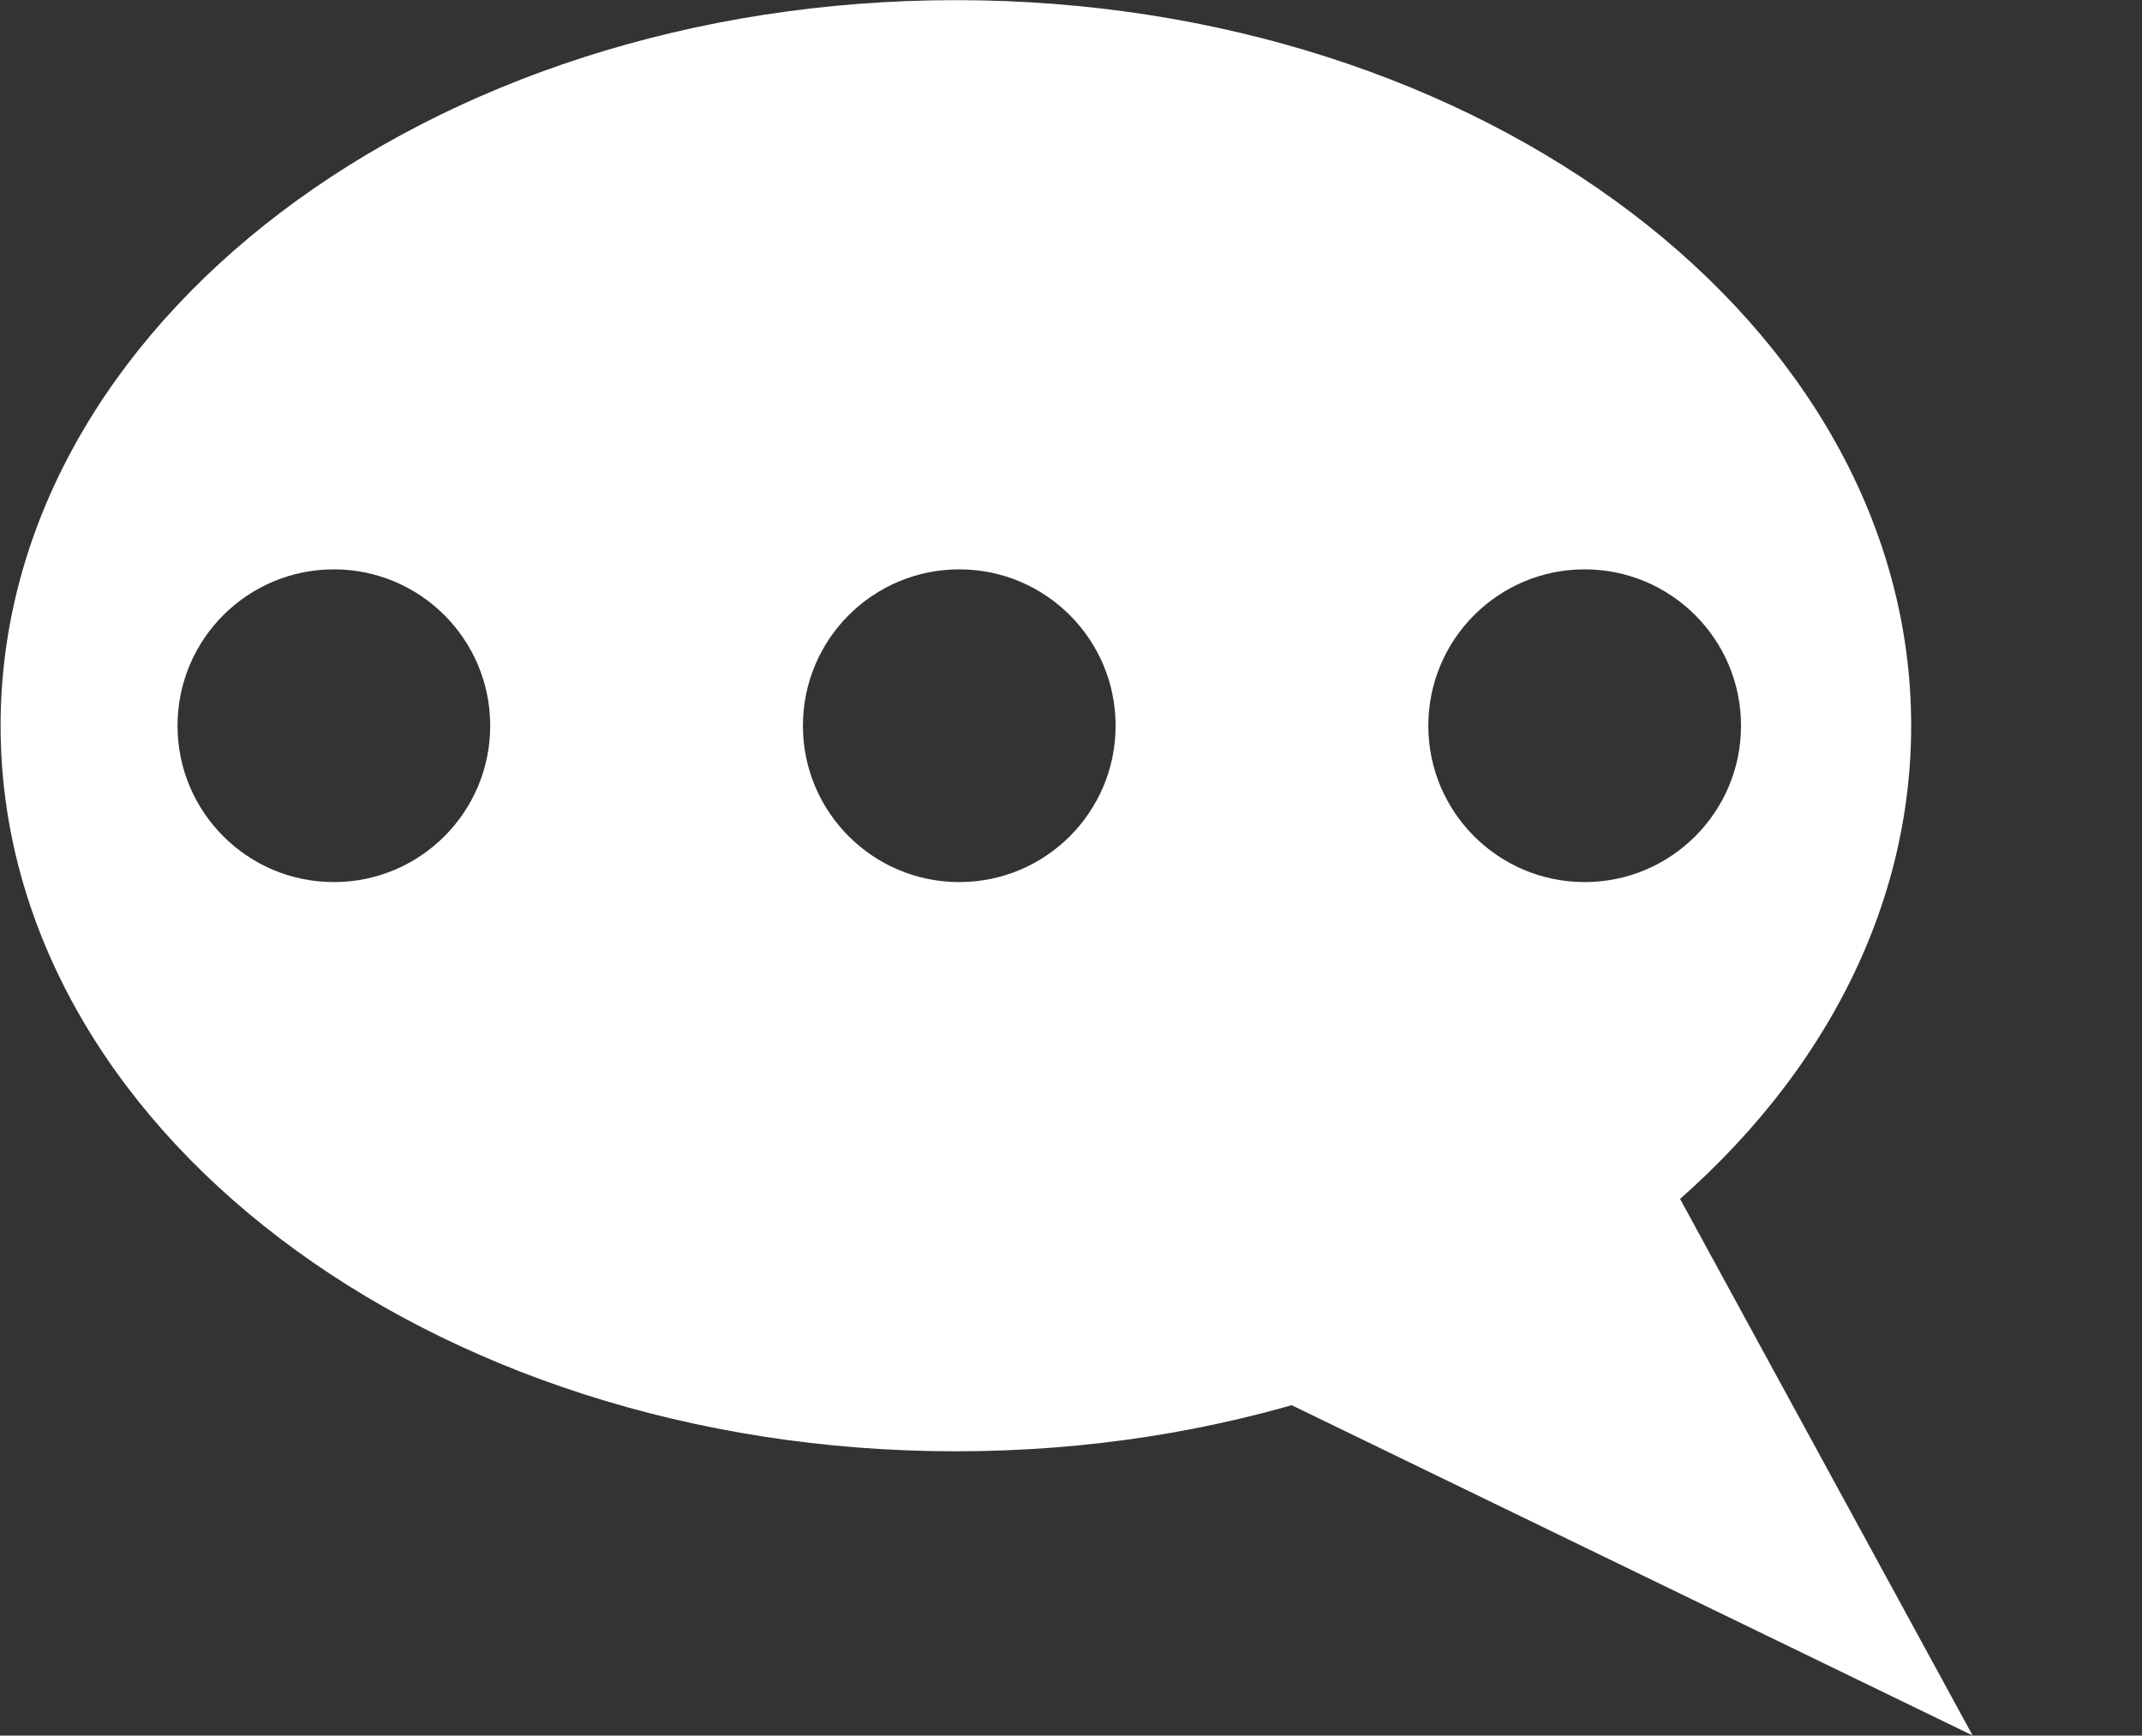 <svg version="1.1" viewBox="0.0 0.0 657.601 532.801" fill="none" stroke="none" stroke-linecap="square" stroke-miterlimit="10" xmlns:xlink="http://www.w3.org/1999/xlink" xmlns="http://www.w3.org/2000/svg"><rect x="0.0" y="0.0" width="657.601" height="532.801" fill="#333333" stroke="none"/><clipPath id="p.0"><path d="m0 0l657.601 0l0 532.801l-657.601 0l0 -532.801z" clip-rule="nonzero"/></clipPath><g clip-path="url(#p.0)"><path fill="#000000" fill-opacity="0.0" d="m0 0l657.601 0l0 532.801l-657.601 0z" fill-rule="evenodd"/><path fill="#ffffff" d="m6.499 222.783l0 0c0 -53.019 42.981 -96.0 96.0 -96.0l0 0c25.461 0 49.879 10.114 67.882 28.118c18.003 18.003 28.118 42.421 28.118 67.882l0 0c0 53.019 -42.981 96 -96.0 96l0 0c-53.019 0 -96.0 -42.981 -96.0 -96zm48.0 0l0 0c0 26.51 21.49 48 48.0 48c26.51 0 48.0 -21.49 48.0 -48c0 -26.51 -21.49 -48.0 -48.0 -48.0l0 0c-26.51 0 -48.0 21.49 -48.0 48.0z" fill-rule="evenodd"/><path fill="#ffffff" d="m198.499 222.783l0 0c0 -53.019 42.981 -96.0 96.0 -96.0l0 0c25.461 0 49.879 10.114 67.882 28.118c18.003 18.003 28.118 42.421 28.118 67.882l0 0c0 53.019 -42.981 96 -96.0 96l0 0c-53.019 0 -96.0 -42.981 -96.0 -96zm48.0 0l0 0c0 26.51 21.49 48 48.0 48c26.51 0 48.0 -21.49 48.0 -48c0 -26.51 -21.49 -48.0 -48.0 -48.0l0 0c-26.51 0 -48.0 21.49 -48.0 48.0z" fill-rule="evenodd"/><path fill="#ffffff" d="m390.499 222.783l0 0c0 -53.019 42.981 -96.0 96.0 -96.0l0 0c25.461 0 49.879 10.114 67.882 28.118c18.004 18.003 28.118 42.421 28.118 67.882l0 0c0 53.019 -42.981 96 -96 96l0 0c-53.019 0 -96.0 -42.981 -96.0 -96zm48.0 0l0 0c0 26.51 21.49 48 48.0 48c26.51 0 48 -21.49 48 -48c0 -26.51 -21.49 -48.0 -48 -48.0l0 0c-26.51 0 -48.0 21.49 -48.0 48.0z" fill-rule="evenodd"/><path fill="#ffffff" d="m0.184 222.783l0 0c0 -123.016 131.304 -222.74 293.276 -222.74l0 0c161.972 0 293.276 99.724 293.276 222.74l0 0c0 123.016 -131.304 222.74 -293.276 222.74l0 0c-161.972 0 -293.276 -99.724 -293.276 -222.74zm41.26 0l0 0c0 100.228 112.831 181.48 252.015 181.48c139.184 0 252.015 -81.251 252.015 -181.48l0 0c0 -100.229 -112.831 -181.48 -252.015 -181.48l0 0c-139.184 0 -252.015 81.251 -252.015 181.48z" fill-rule="evenodd"/><path fill="#ffffff" d="m68.827 137.731l94.318 32.0l24.42 69.052l27.79 0l23.577 -48.0l42.948 -36.21l59.79 10.105l21.052 40.42l9.262 41.265l38.738 -4.213l22.738 -66.525l56.42 -13.475l53.052 -5.053l-24.42 -51.367l-62.315 -48.843l-56.423 -17.685l-73.262 -15.157l-96.0 5.052l-75.79 16.843l-59.79 35.367z" fill-rule="evenodd"/><path fill="#ffffff" d="m530.512 311.2l-94.318 -32.0l-24.42 -69.052l-27.79 0l-23.577 48l-42.947 36.21l-59.79 -10.105l-21.052 -40.42l-9.262 -41.265l-38.738 4.213l-22.738 66.525l-56.42 13.475l-53.052 5.052l24.42 51.367l62.315 48.843l56.423 17.685l73.262 15.158l96.0 -5.052l75.79 -16.843l59.79 -35.367z" fill-rule="evenodd"/><path fill="#ffffff" d="m306.33 387.624l201.449 -34.268l97.827 179.402z" fill-rule="evenodd"/></g></svg>